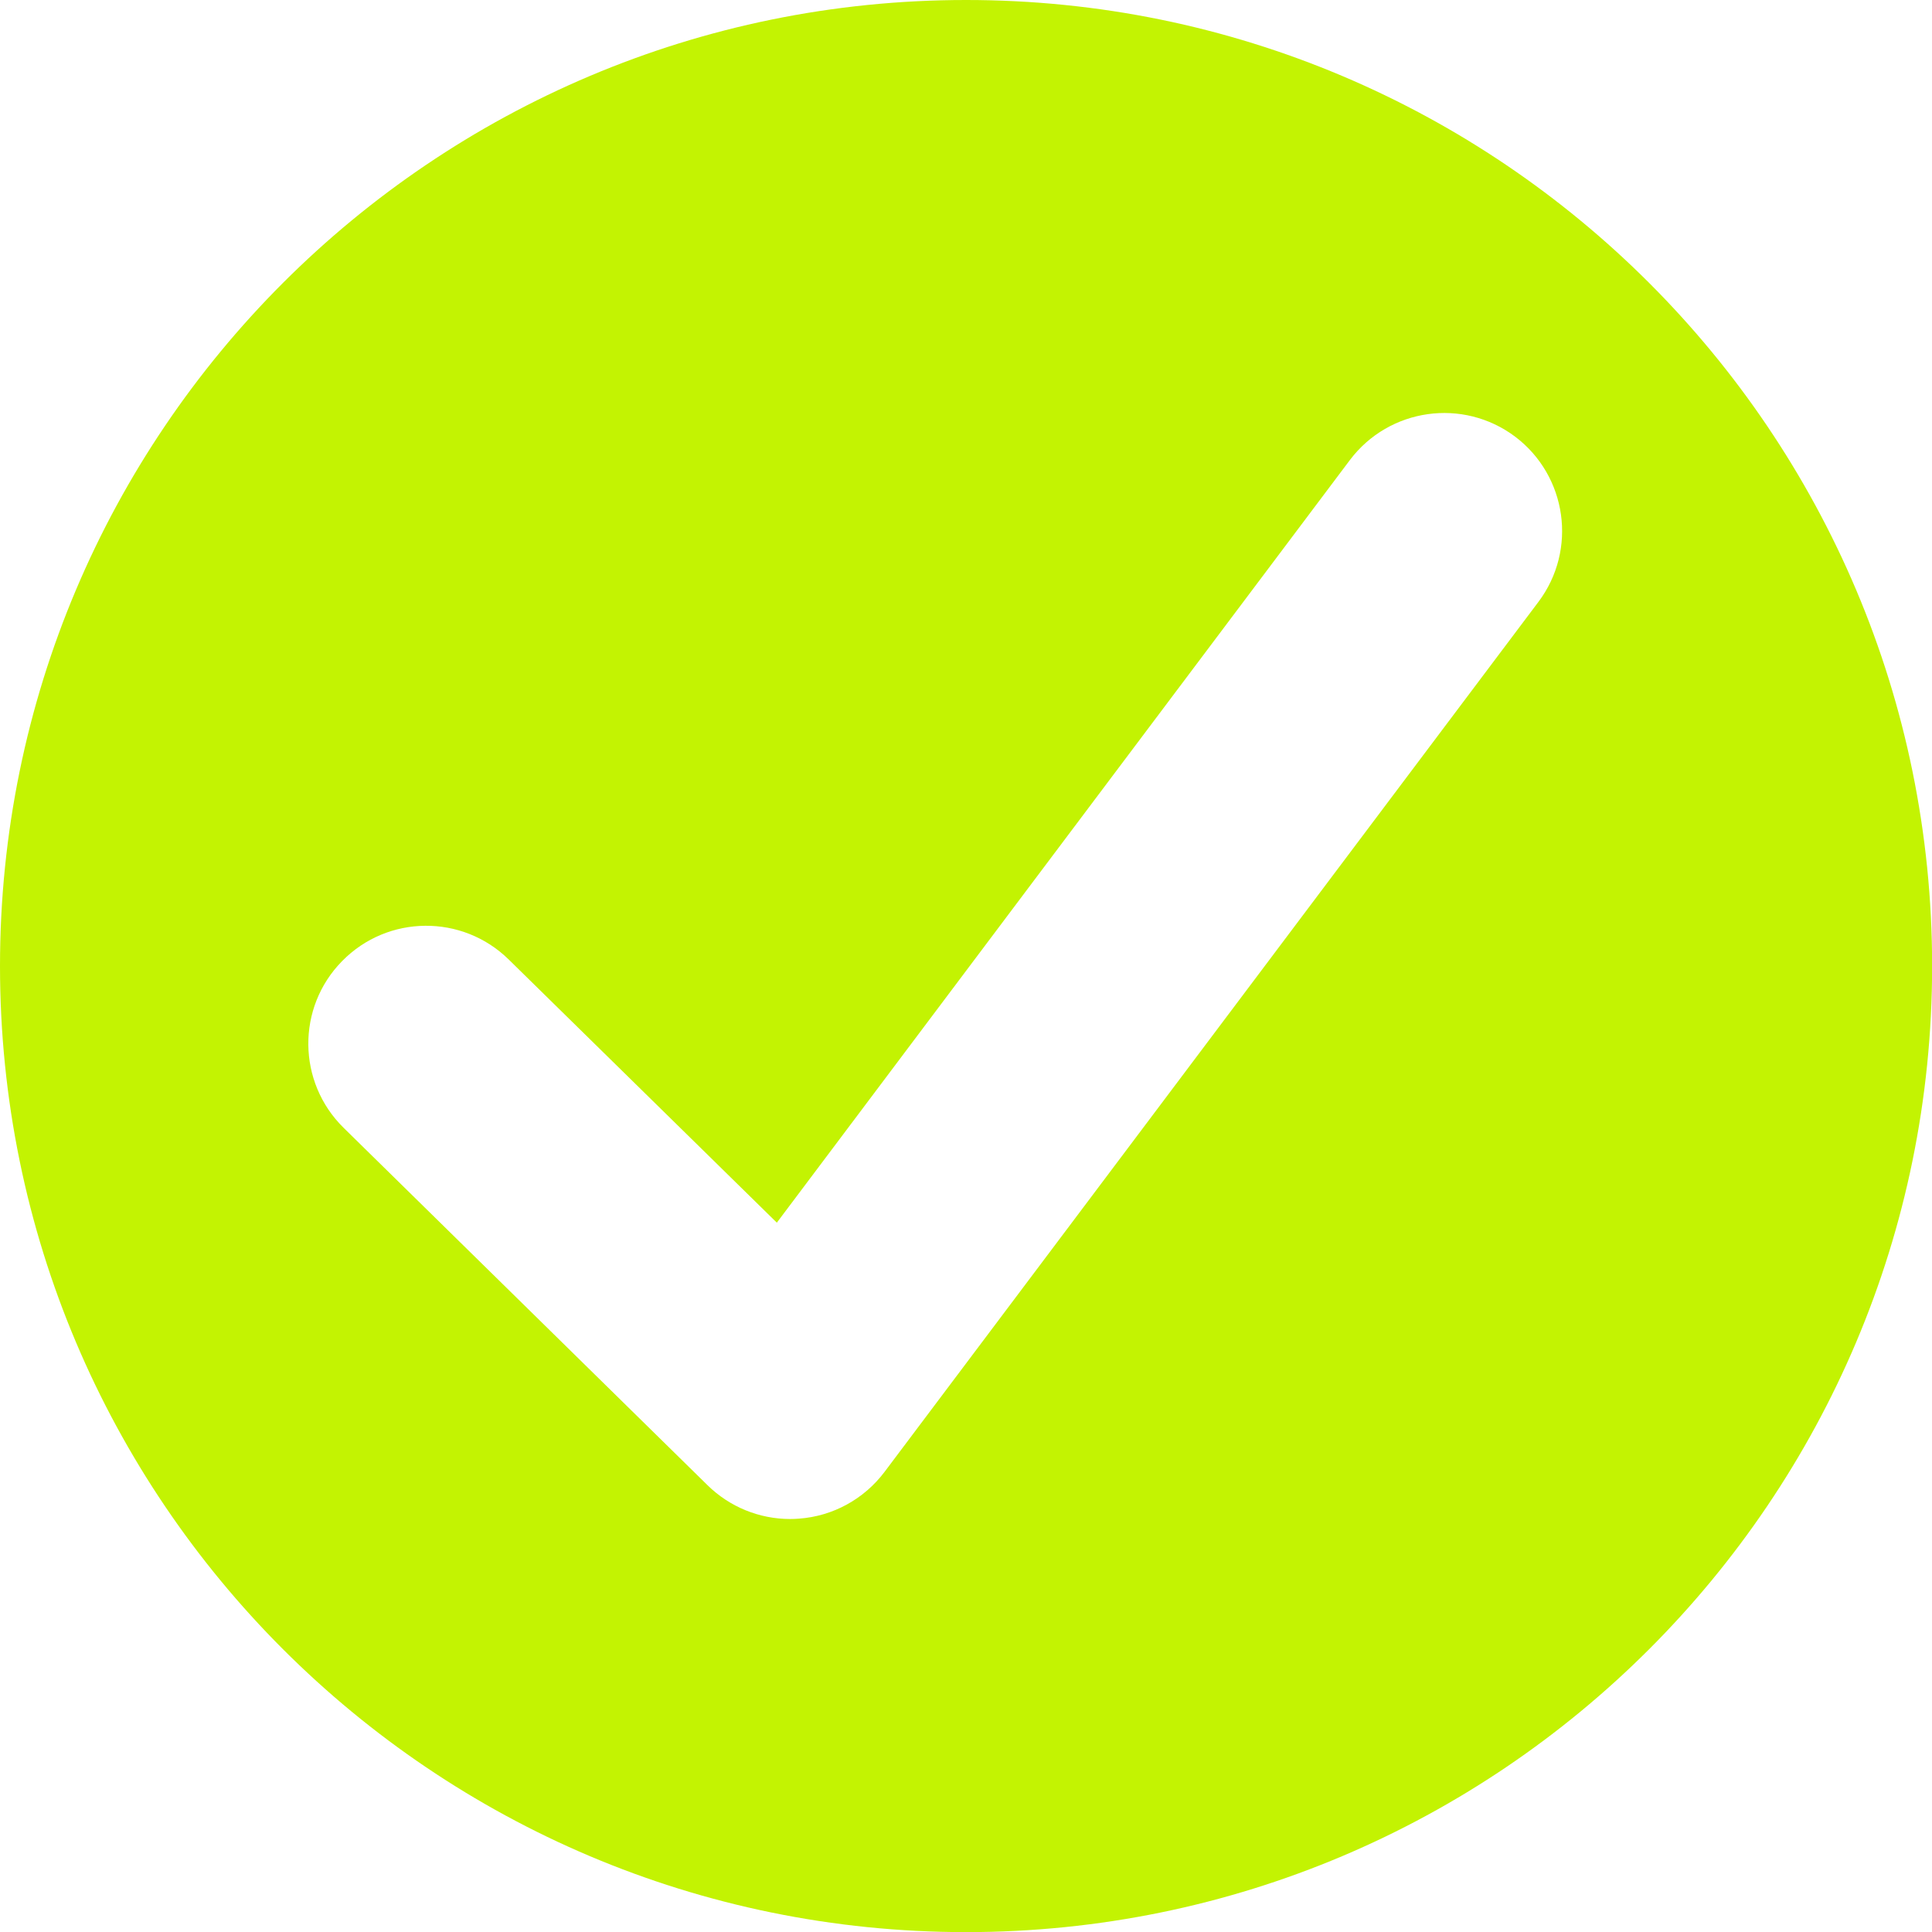 <svg xmlns="http://www.w3.org/2000/svg" xmlns:xlink="http://www.w3.org/1999/xlink" fill="none" version="1.1" width="15.999" height="16" viewBox="0 0 15.999 16"><g><path d="M8,0C3.581,0,0,3.582,0,8C0,12.418,3.581,16,8,16C12.419,16,16,12.418,16,8C16,3.582,12.419,0,8,0ZM12.74,4.984L7.324,12.19C7.155,12.414,6.897,12.556,6.616,12.576C6.592,12.578,6.567,12.579,6.543,12.579C6.288,12.579,6.042,12.479,5.859,12.299L2.845,9.339C2.461,8.961,2.455,8.343,2.833,7.959C3.211,7.573,3.829,7.569,4.213,7.946L6.433,10.125L11.179,3.809C11.504,3.379,12.115,3.292,12.547,3.616C12.977,3.941,13.064,4.553,12.74,4.984Z" fill="#C3F302" fill-opacity="1" style="mix-blend-mode:passthrough"/></g></svg>